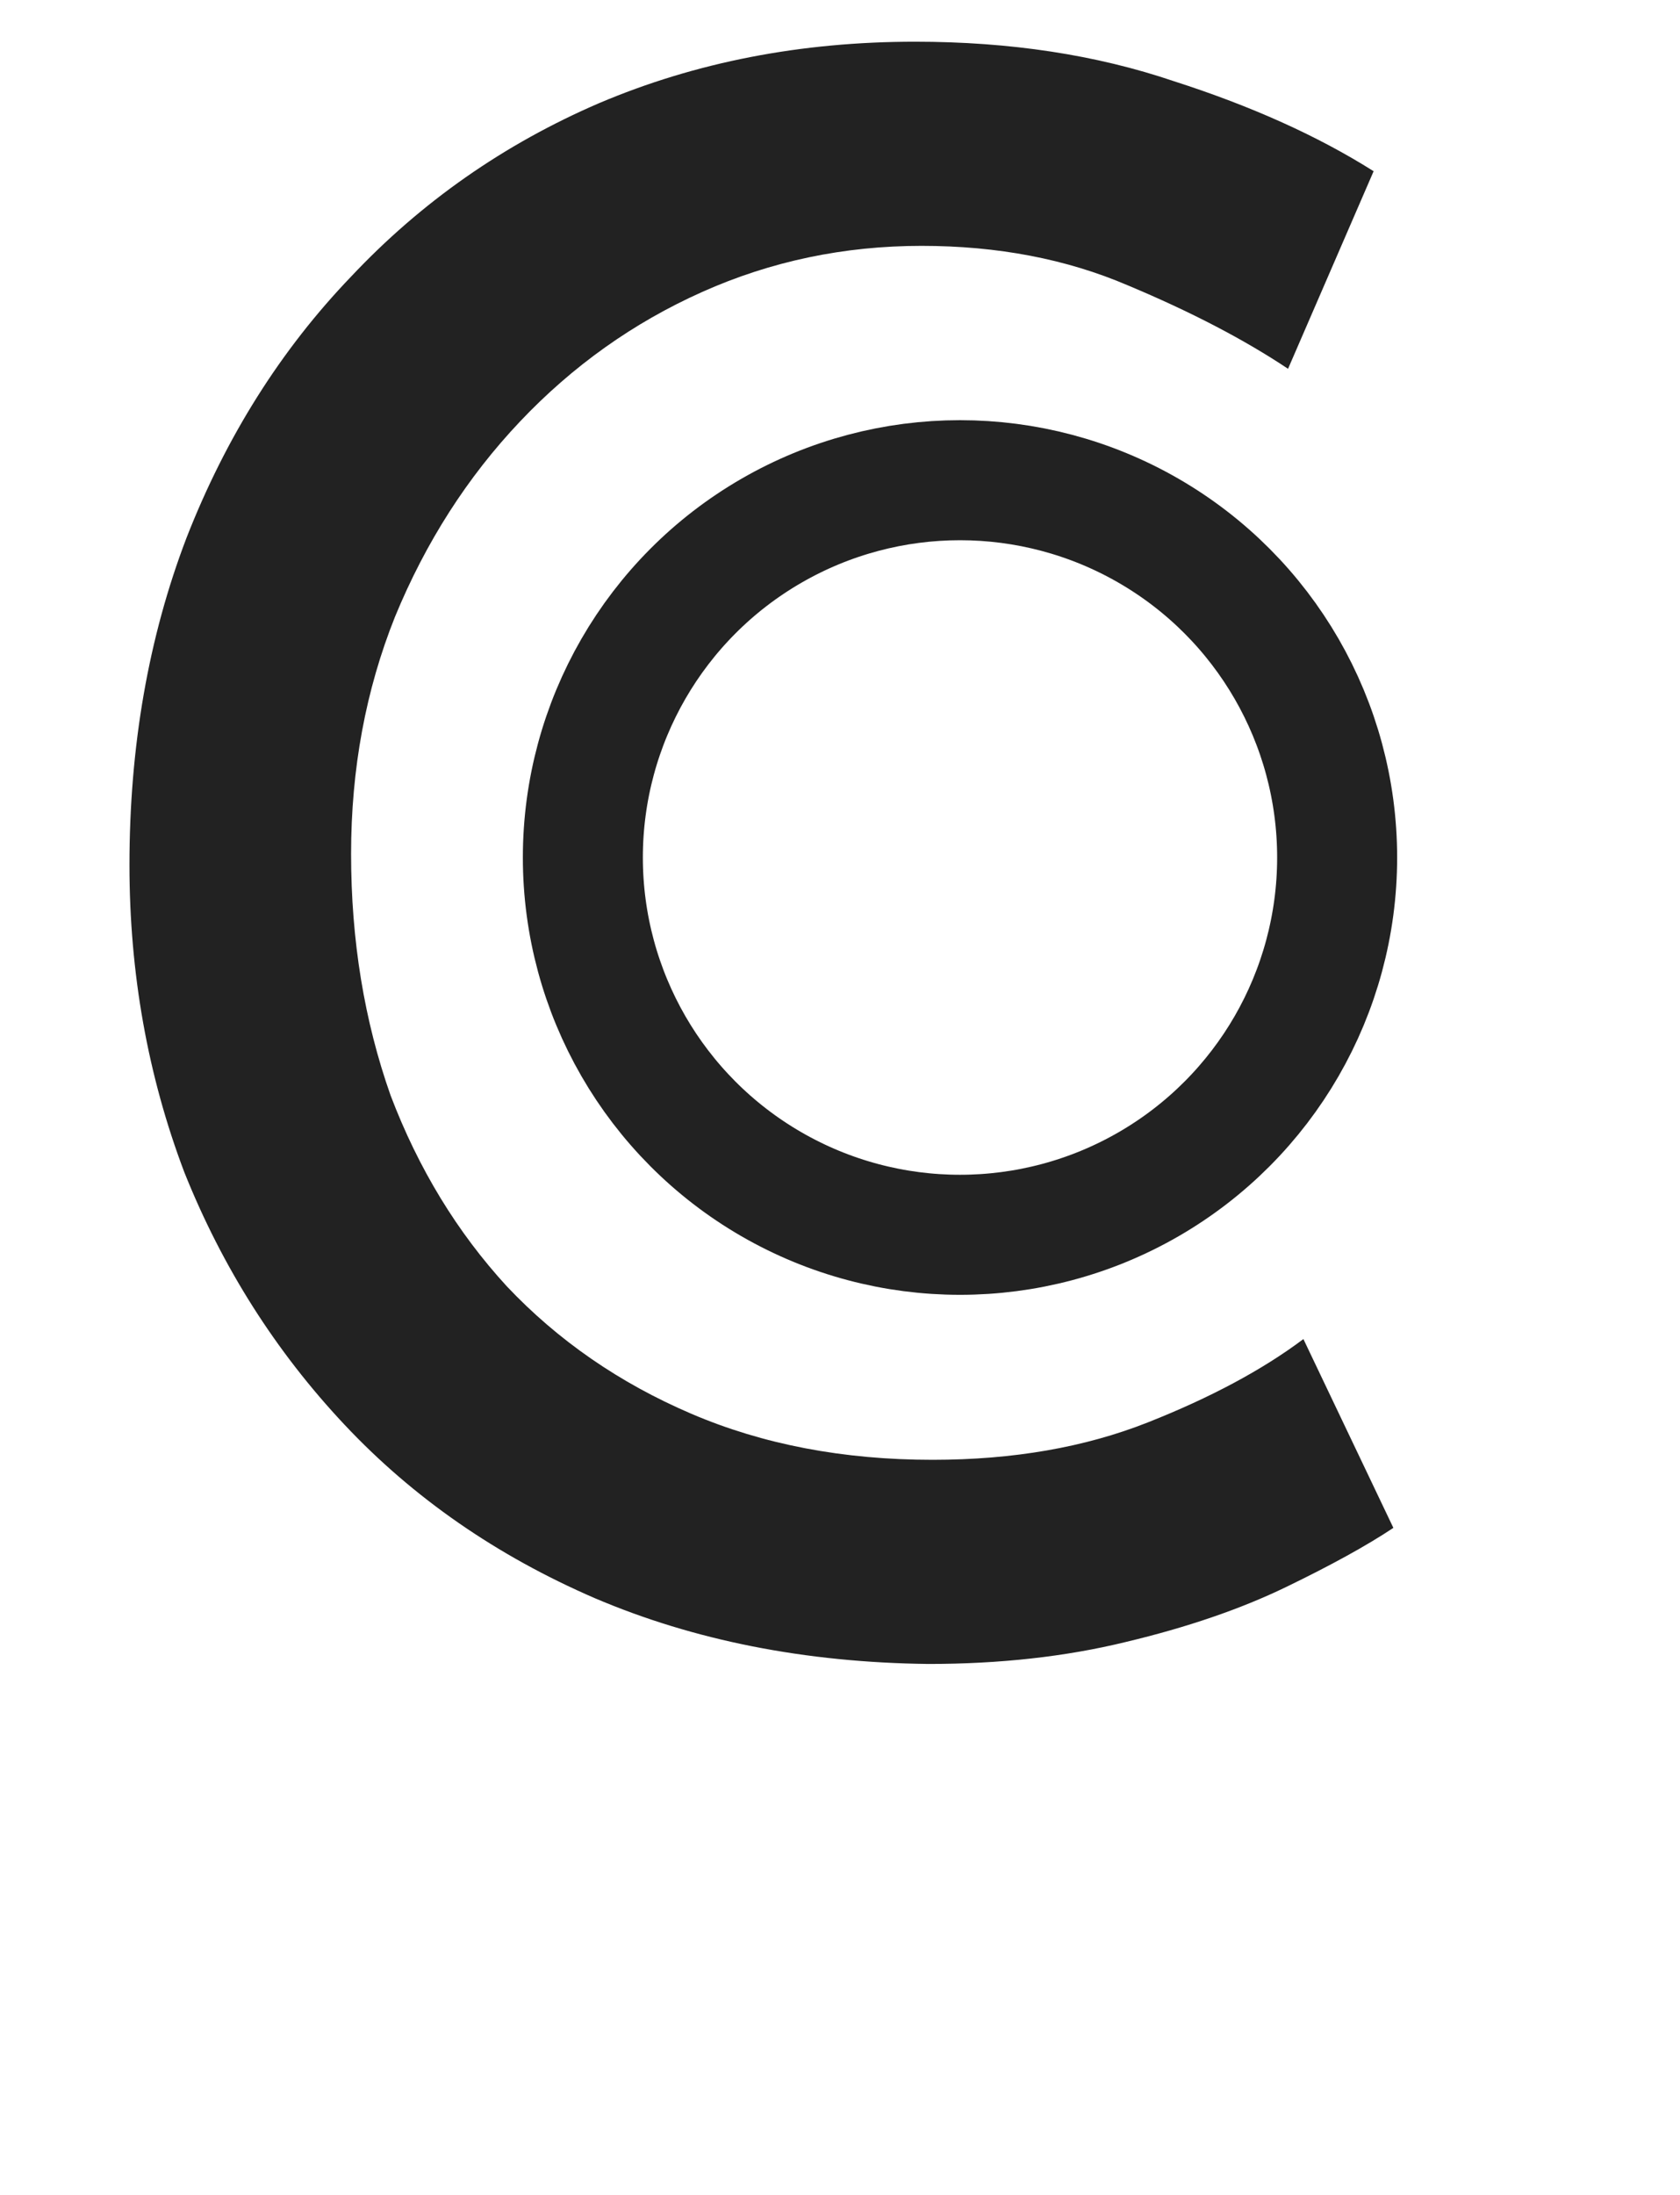 <svg width="49" height="64" viewBox="0 0 49 64" fill="none" xmlns="http://www.w3.org/2000/svg">
<circle cx="28" cy="25" r="11" stroke="#222222" stroke-width="3.5"/>
<path d="M40.64 44.544C39.872 45.056 38.827 45.632 37.504 46.272C36.181 46.912 34.624 47.445 32.832 47.872C31.083 48.299 29.163 48.512 27.072 48.512C23.488 48.469 20.245 47.829 17.344 46.592C14.485 45.355 12.053 43.669 10.048 41.536C8.043 39.403 6.485 36.949 5.376 34.176C4.309 31.36 3.776 28.373 3.776 25.216C3.776 21.76 4.331 18.581 5.44 15.68C6.592 12.736 8.192 10.197 10.24 8.064C12.288 5.888 14.699 4.203 17.472 3.008C20.288 1.813 23.36 1.216 26.688 1.216C29.461 1.216 31.979 1.6 34.24 2.368C36.501 3.093 38.443 3.968 40.064 4.992L37.568 10.752C36.288 9.899 34.731 9.088 32.896 8.32C31.104 7.552 29.099 7.168 26.88 7.168C24.619 7.168 22.485 7.616 20.48 8.512C18.475 9.408 16.704 10.667 15.168 12.288C13.632 13.909 12.416 15.808 11.52 17.984C10.667 20.117 10.24 22.421 10.24 24.896C10.24 27.413 10.624 29.76 11.392 31.936C12.203 34.069 13.333 35.925 14.784 37.504C16.277 39.083 18.069 40.32 20.16 41.216C22.251 42.112 24.597 42.56 27.2 42.56C29.547 42.56 31.637 42.197 33.472 41.472C35.307 40.747 36.821 39.936 38.016 39.04L40.64 44.544Z" fill="#222222"/>
</svg>
